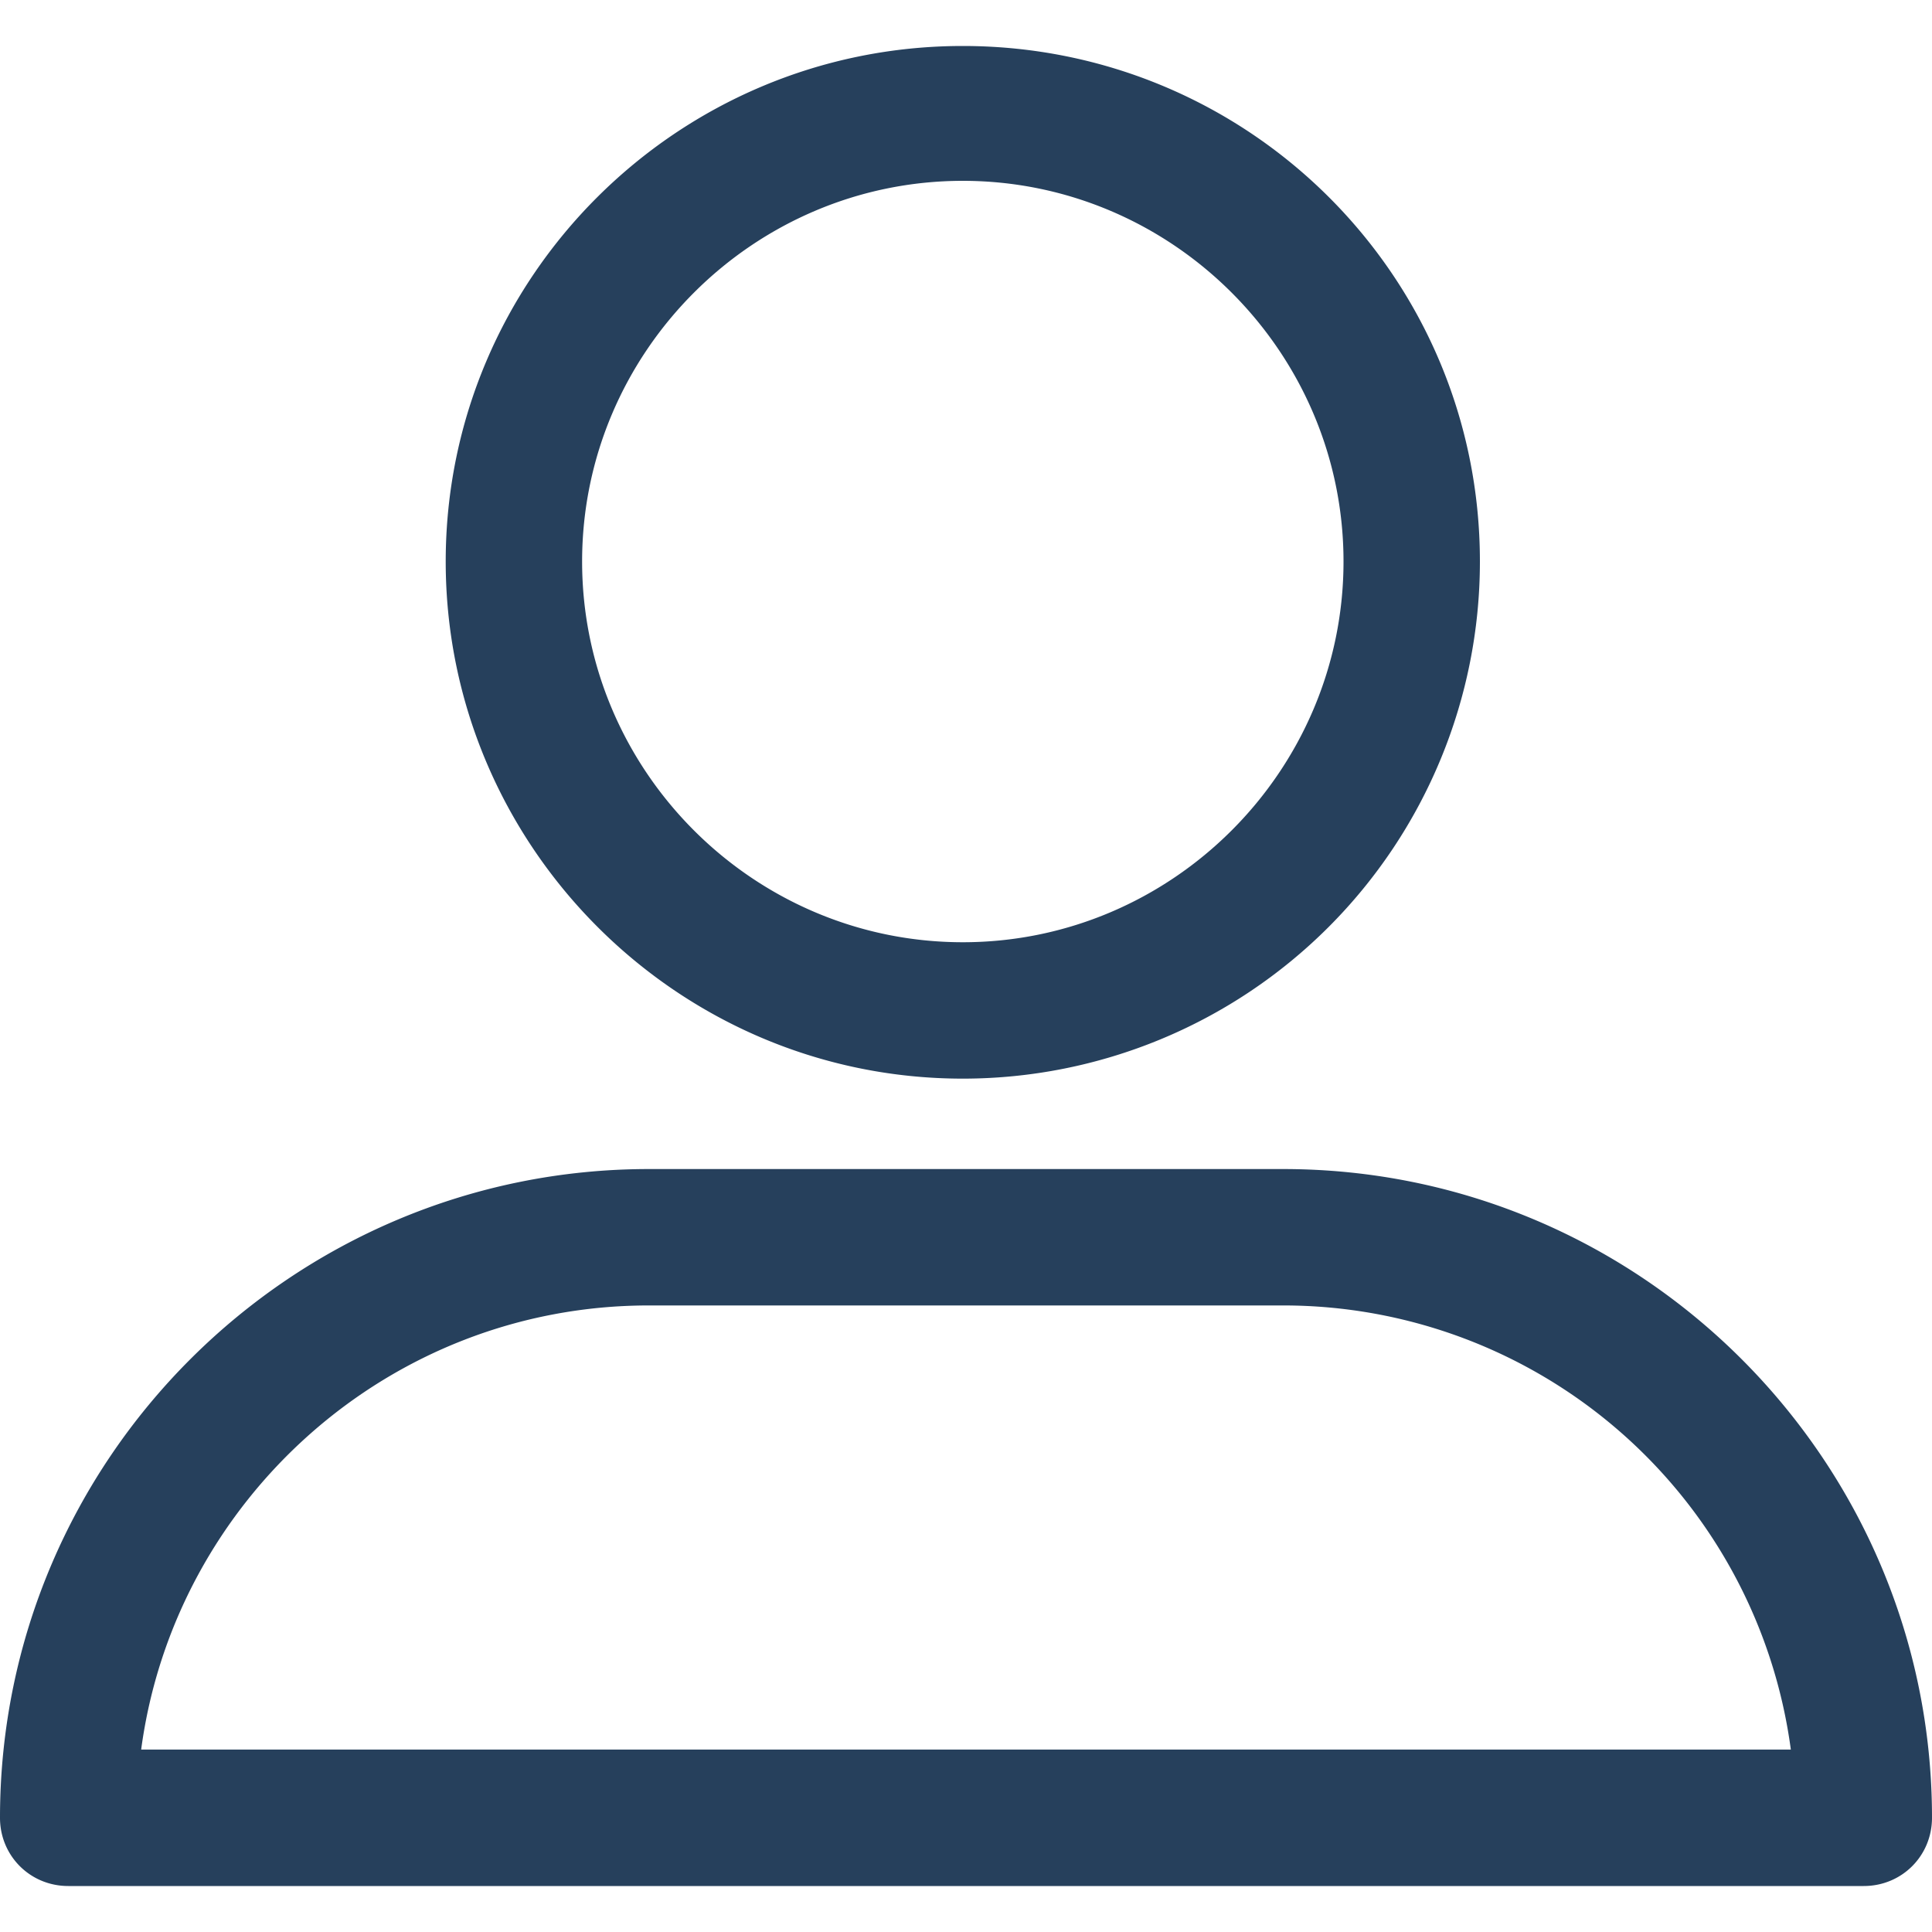 <svg width="30" height="30" fill="none" xmlns="http://www.w3.org/2000/svg"><path d="M14.95 16.749a8.03 8.03 0 0 0 8.03-8.03c0-4.433-3.596-8.005-8.03-8.005-4.433 0-8.029 3.596-8.029 8.005 0 4.41 3.596 8.03 8.03 8.03zm0-13.941c3.252 0 5.912 2.66 5.912 5.911 0 3.251-2.66 5.912-5.911 5.912-3.252 0-5.912-2.66-5.912-5.912 0-3.251 2.66-5.911 5.912-5.911zM1.06 29.286h27.88c.592 0 1.06-.468 1.06-1.06 0-5.541-4.507-10.073-10.074-10.073h-9.852C4.532 18.153 0 22.66 0 28.227c0 .59.468 1.059 1.06 1.059zm9.014-9.015h9.852a7.95 7.95 0 0 1 7.882 6.896H2.192c.517-3.867 3.843-6.896 7.882-6.896z" fill="#26405C"/></svg>